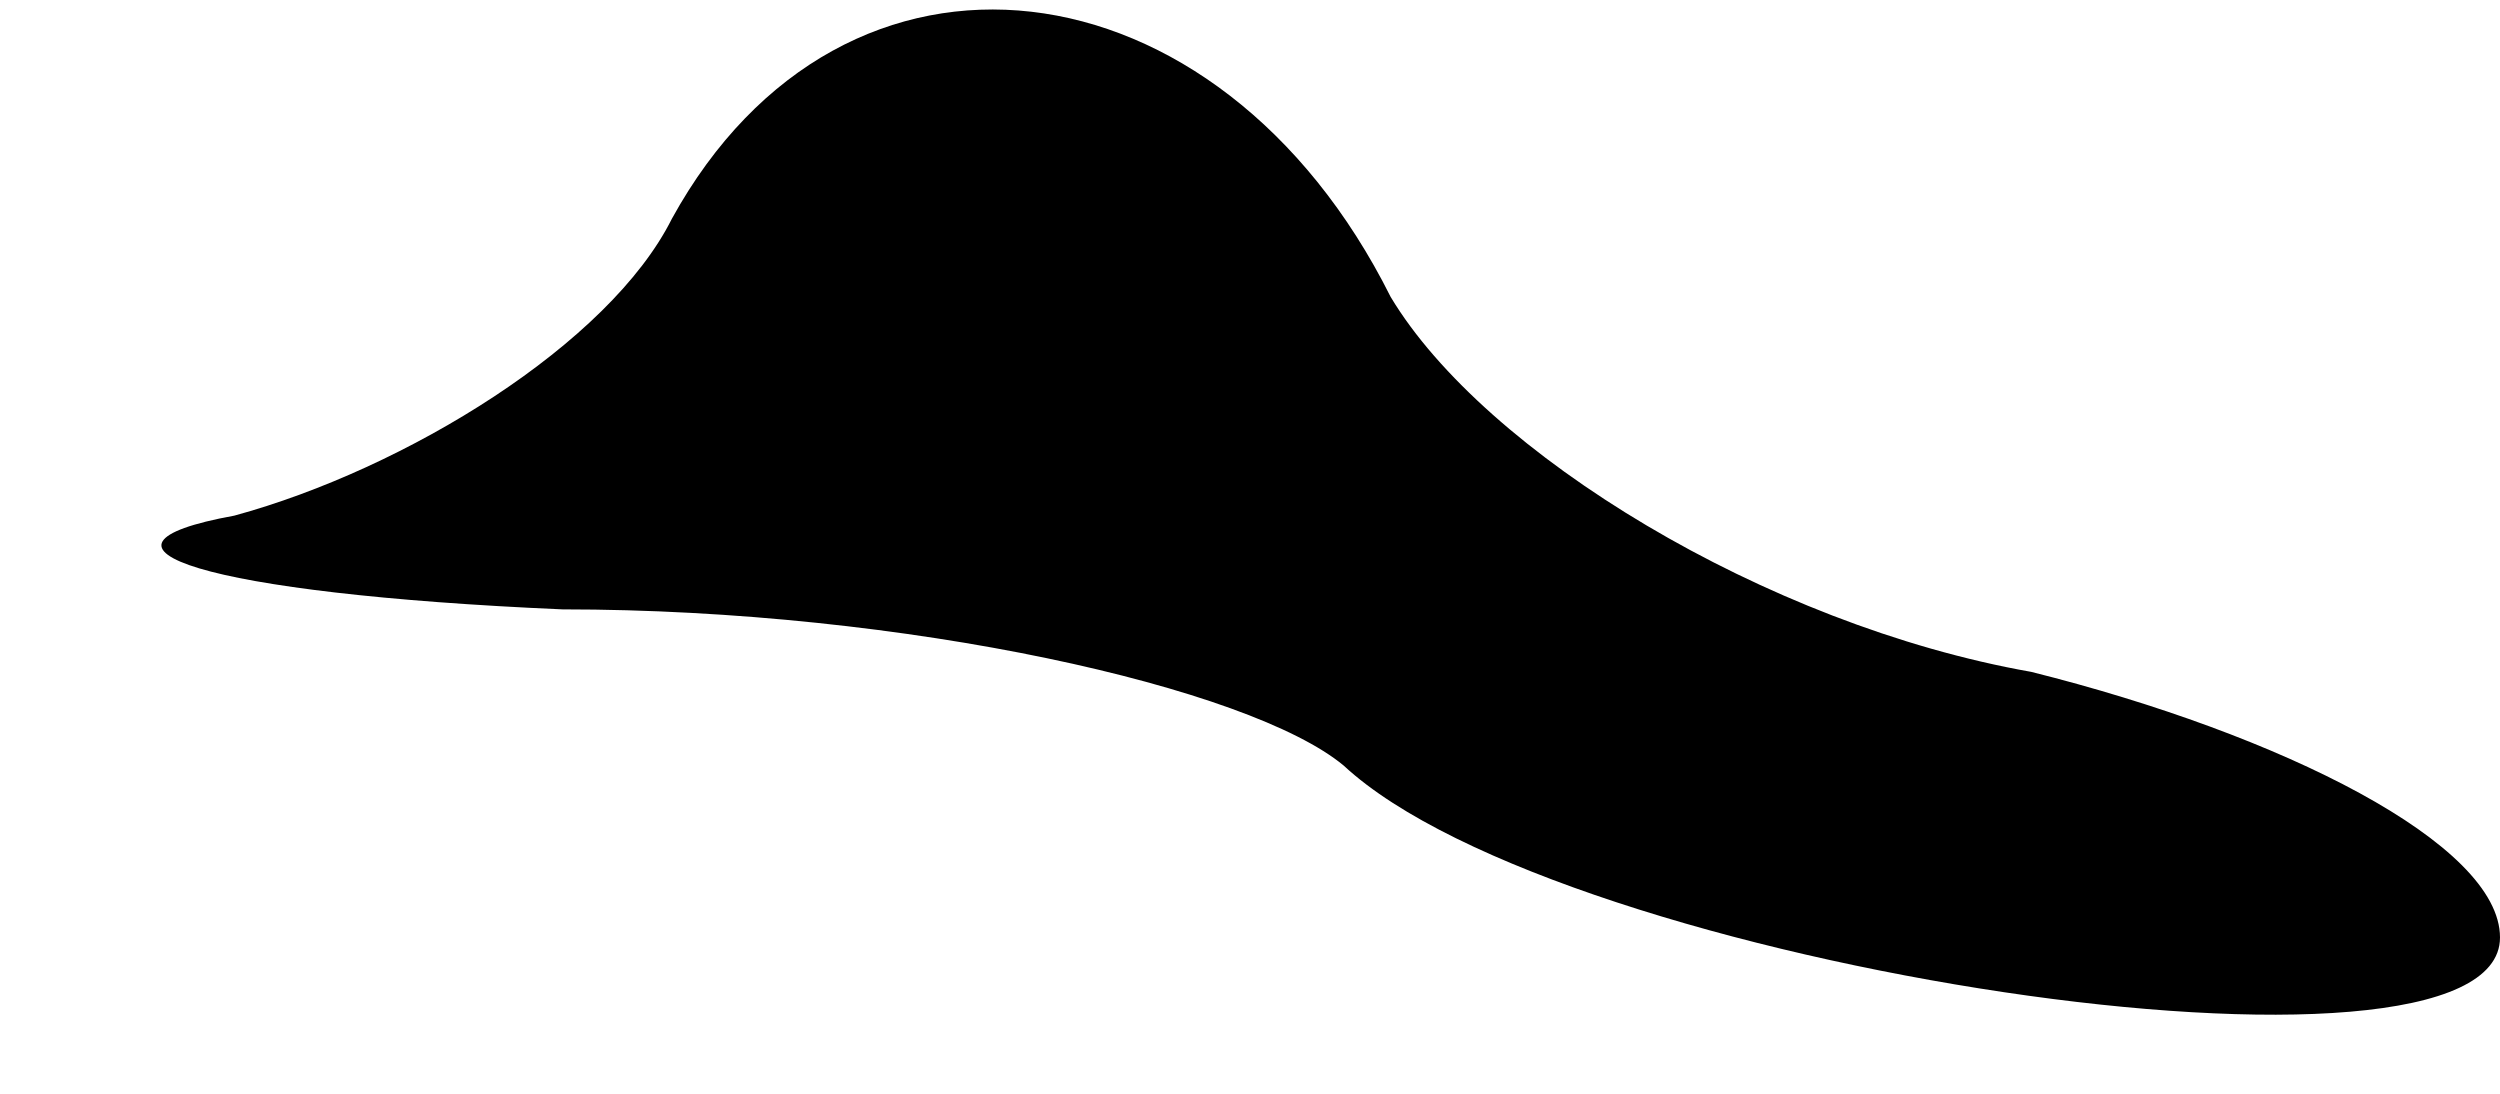 <?xml version="1.0" standalone="no"?>
<!DOCTYPE svg PUBLIC "-//W3C//DTD SVG 20010904//EN"
 "http://www.w3.org/TR/2001/REC-SVG-20010904/DTD/svg10.dtd">
<svg version="1.0" xmlns="http://www.w3.org/2000/svg"
 width="16pt" height="7pt" viewBox="0 0 16 7"
 preserveAspectRatio="xMidYMid meet">
<g transform="translate(0,7) scale(0.1,-0.1)"
fill="#000000" stroke="none">
<path fill="#000000" stroke="none" d="M43 56 c-4 -8 -17 -16 -28 -19 -11 -2
-2 -5 21 -6 22 0 44 -5 50 -10 14 -13 74 -22 74 -11 0 6 -14 13 -30 17 -17 3
-35 14 -41 24 -11 22 -35 25 -46 5z"/>
</g>
</svg>
